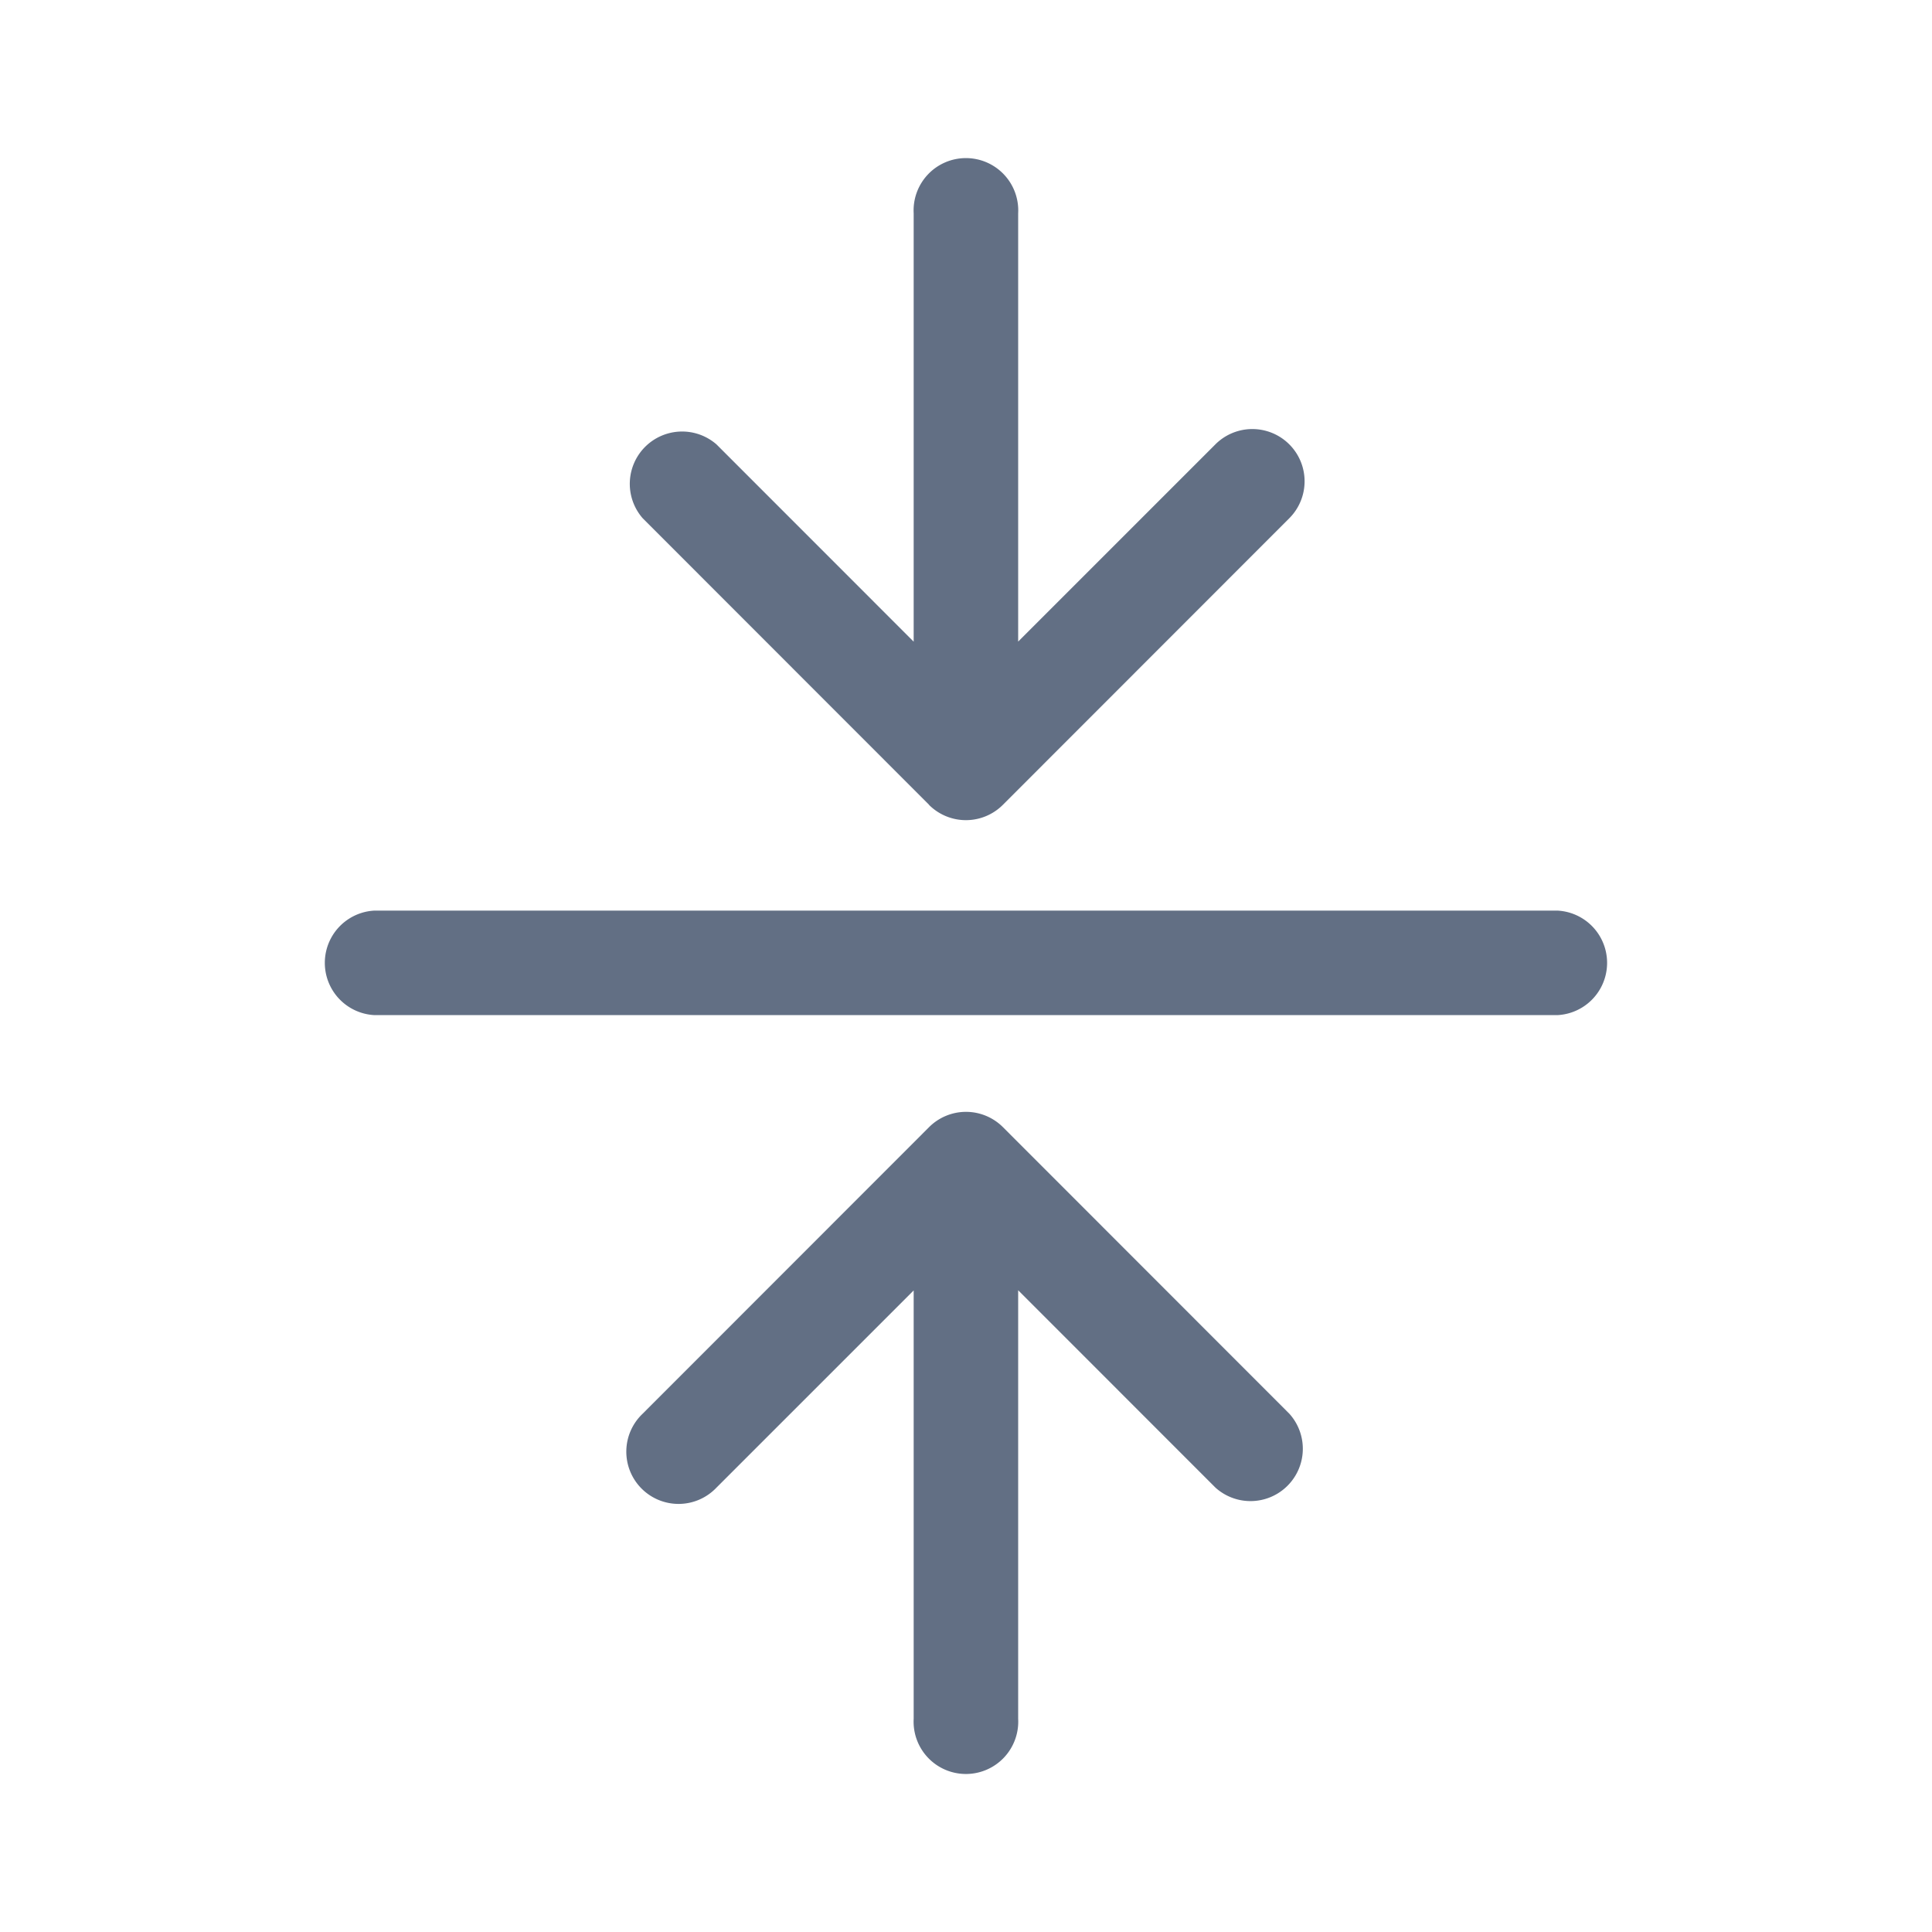 <svg viewBox="0 0 24 24" fill="none" xmlns="http://www.w3.org/2000/svg"><path fill-rule="evenodd" clip-rule="evenodd" d="M12.648 16.029v5.322a.65.65 0 11-1.298 0V16.03L8.9 18.48a.649.649 0 11-.917-.918l3.558-3.56a.649.649 0 01.918 0l3.558 3.56a.65.65 0 01-.918.918l-2.45-2.451zm-1.107-6.032l-3.558-3.56A.65.65 0 018.9 5.52l2.45 2.451V2.65a.65.65 0 111.298 0V7.97l2.45-2.45a.649.649 0 11.918.918l-3.558 3.56a.649.649 0 01-.918 0zm-6.892 1.315a.65.65 0 000 1.298H19.35a.65.65 0 000-1.298H4.65z" fill="#626F84"/></svg>